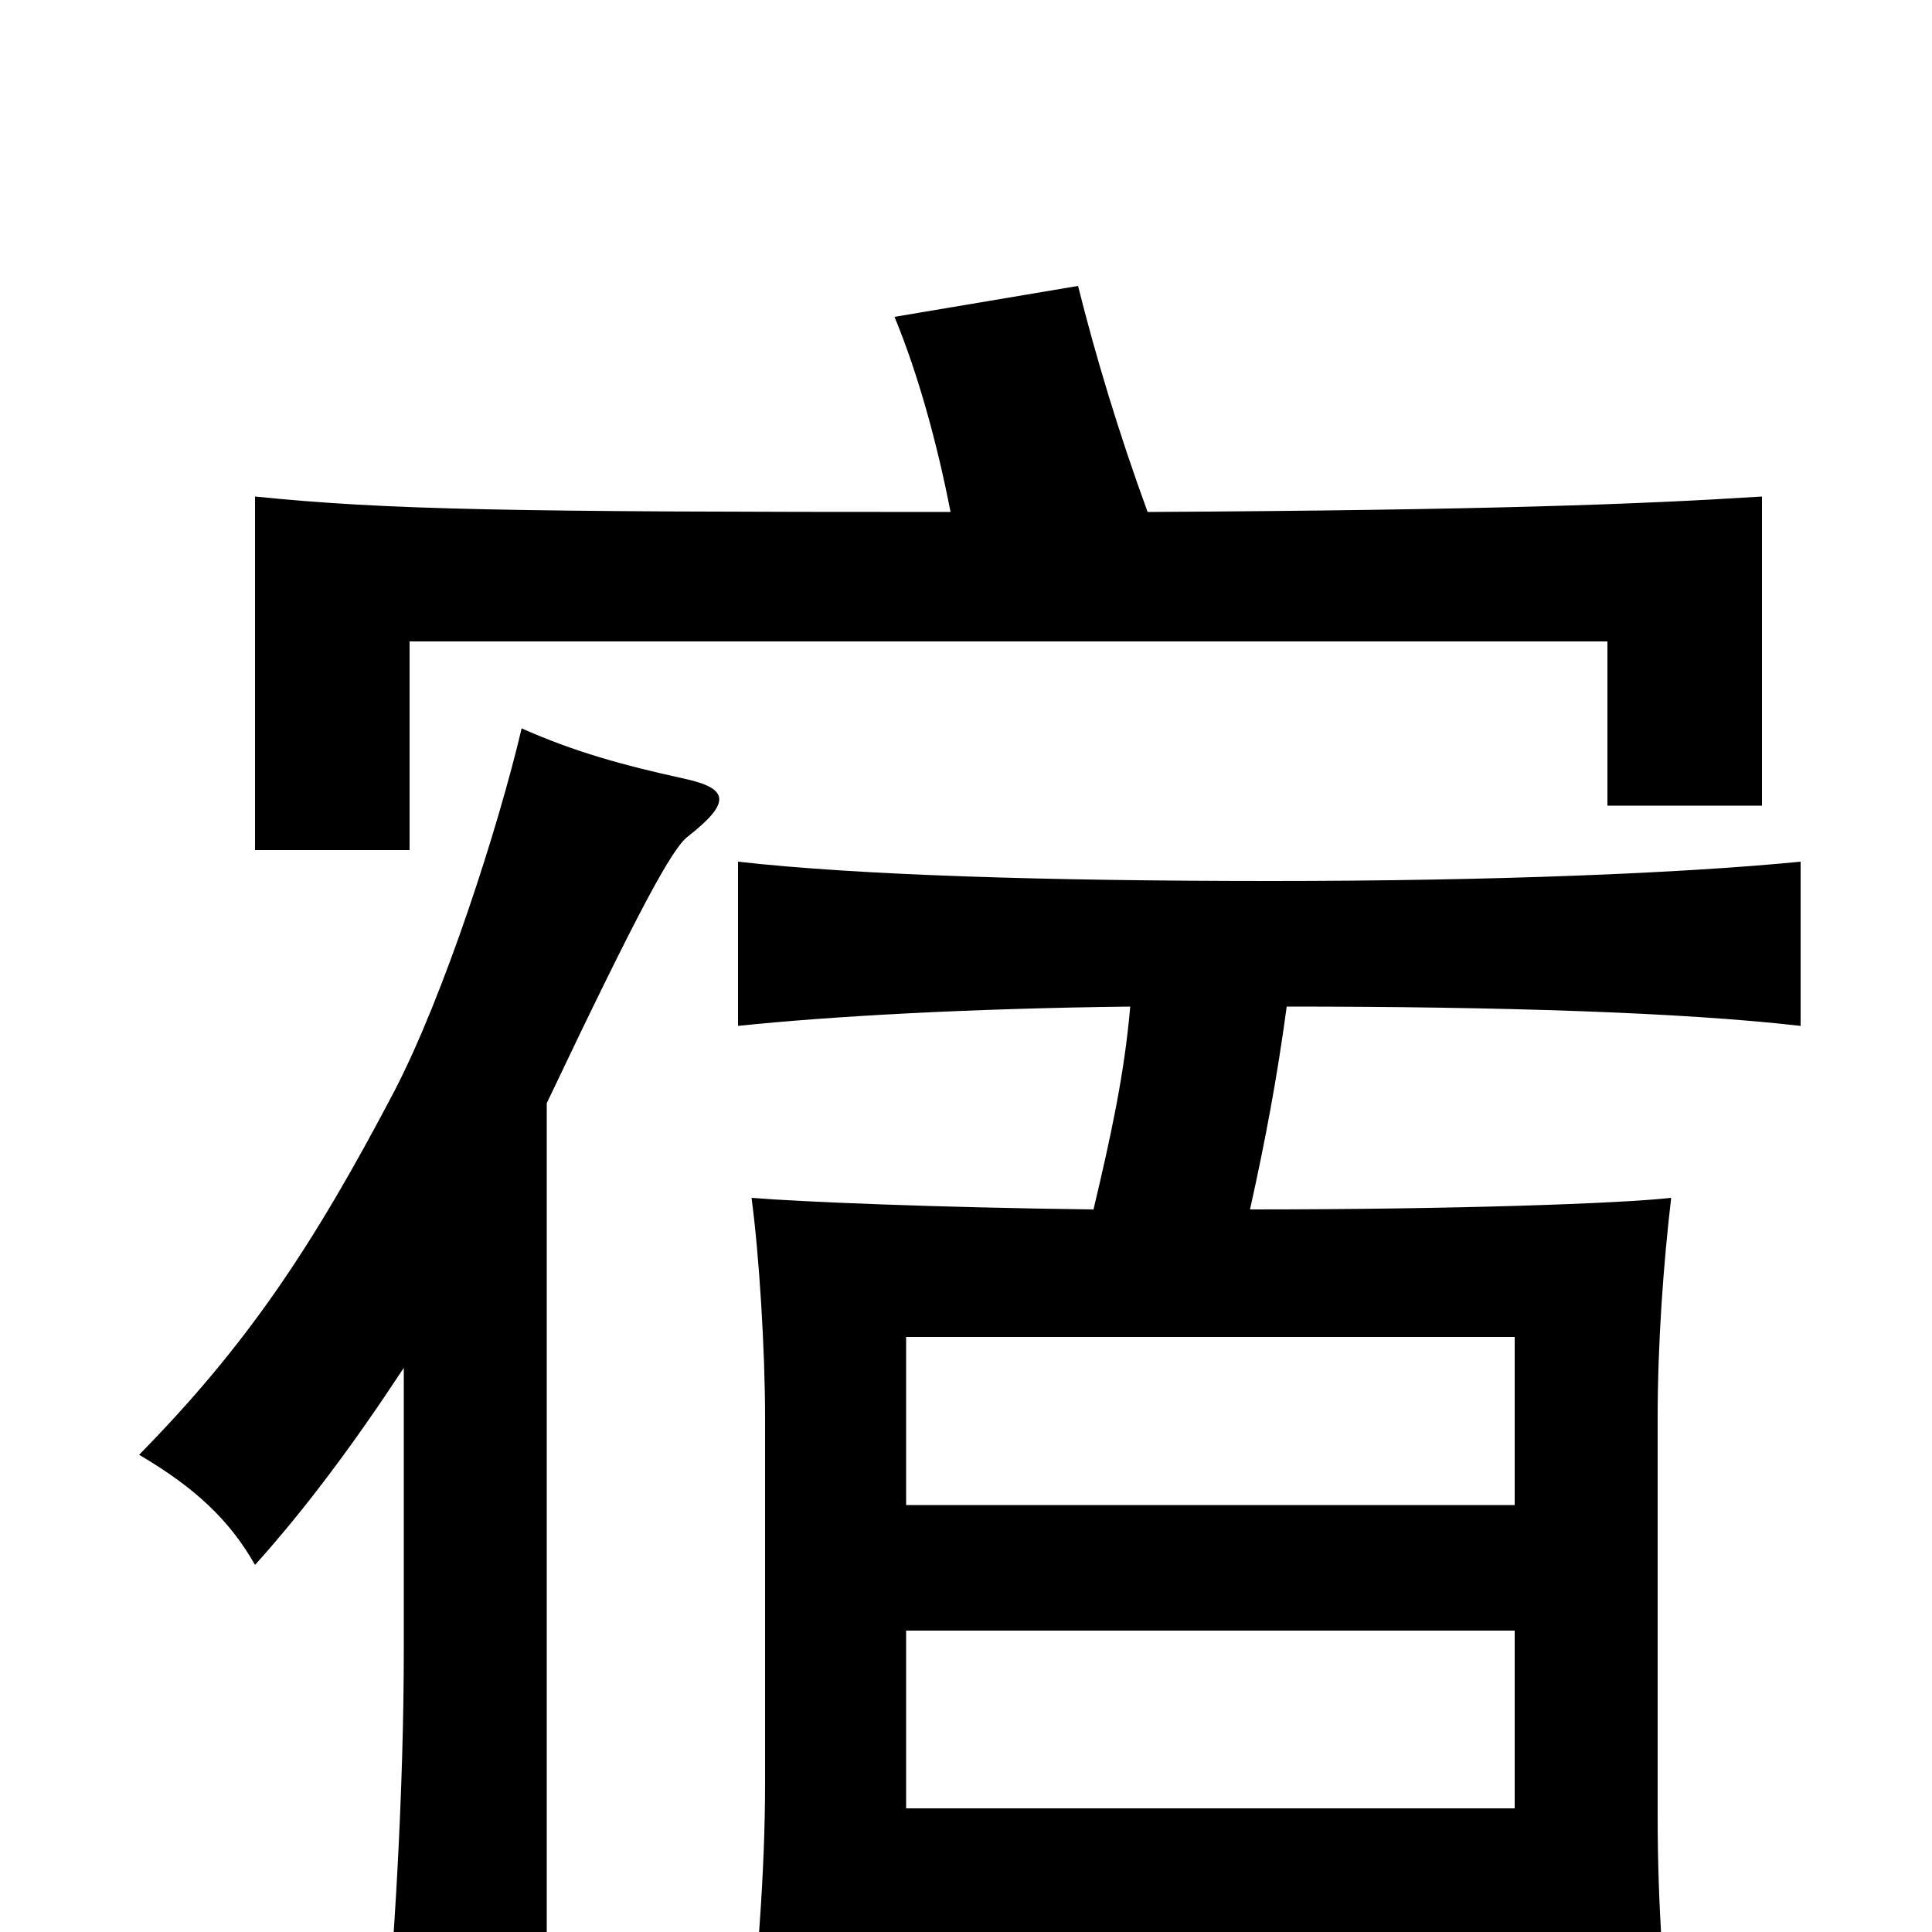 <svg xmlns="http://www.w3.org/2000/svg" viewBox="0 -1000 1000 1000">
	<path fill="#000000" d="M784 -221H469V-308H784ZM784 -64H469V-156H784ZM585 -479C582 -444 575 -412 566 -374C484 -375 413 -378 389 -380C393 -350 396 -301 396 -266V-77C396 -32 392 22 386 68H469V2H784V65H867C861 34 858 -15 858 -60V-266C858 -305 861 -346 865 -380C838 -377 753 -374 647 -374C655 -410 661 -442 666 -479C777 -479 871 -476 932 -469V-554C871 -548 773 -544 658 -544C542 -544 444 -547 382 -554V-469C430 -474 501 -478 585 -479ZM209 -292V-146C209 -74 204 12 198 69H283V-429C331 -530 348 -561 356 -567C379 -585 377 -592 354 -597C322 -604 297 -611 270 -623C258 -572 230 -485 204 -435C162 -355 128 -304 72 -247C101 -230 119 -213 132 -190C159 -220 184 -254 209 -292ZM492 -735C264 -735 201 -736 132 -743V-560H212V-668H832V-583H912V-743C849 -739 771 -736 594 -735C579 -776 567 -816 558 -852L463 -836C475 -807 485 -771 492 -735Z"/>
</svg>